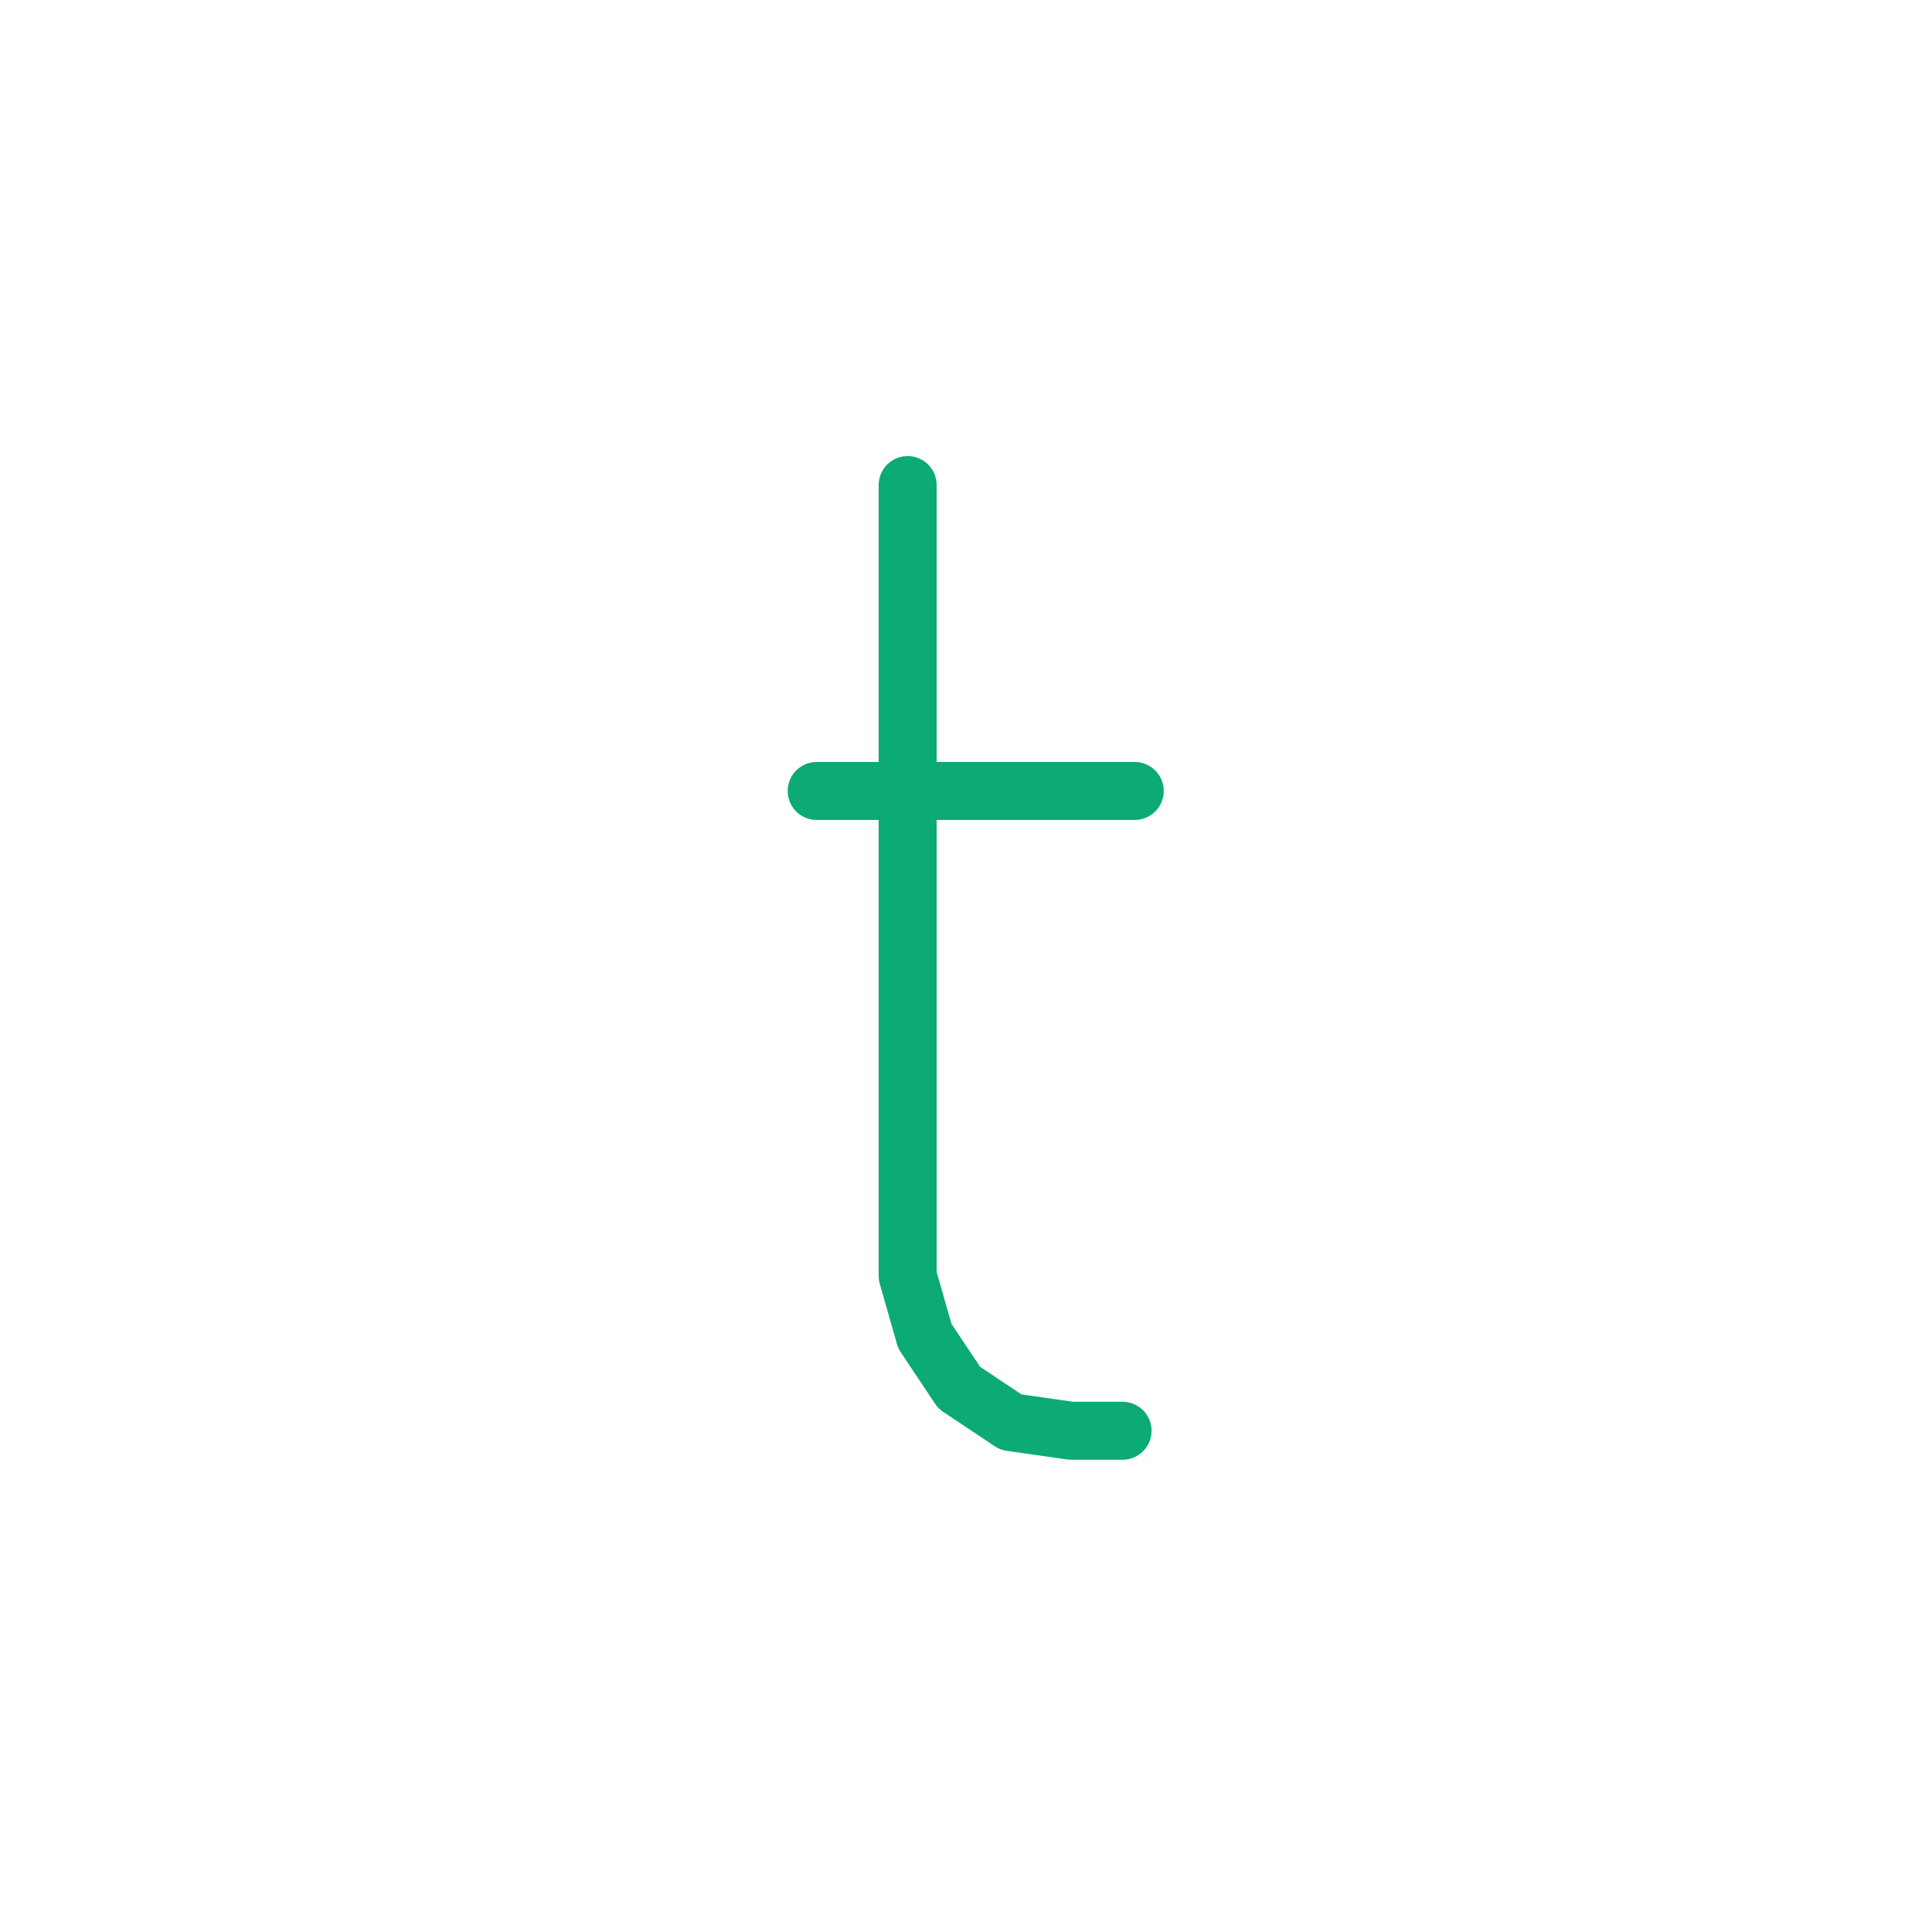 <?xml version="1.0" encoding="UTF-8" standalone="no"?>
<!DOCTYPE svg PUBLIC "-//W3C//DTD SVG 1.1//EN" "http://www.w3.org/Graphics/SVG/1.1/DTD/svg11.dtd">
<svg width="100%" height="100%" viewBox="0 0 20 20" version="1.1" xmlns="http://www.w3.org/2000/svg" xmlns:xlink="http://www.w3.org/1999/xlink" xml:space="preserve" xmlns:serif="http://www.serif.com/" style="fill-rule:evenodd;clip-rule:evenodd;stroke-linecap:round;stroke-linejoin:round;stroke-miterlimit:10;">
    <g transform="matrix(1,0,0,1,-380,-30)">
        <g id="t" transform="matrix(1,0,0,1,110,30)">
            <rect x="270" y="0" width="20" height="20" style="fill:none;"/>
            <g id="t1" transform="matrix(0.089,0,0,-0.089,-336.002,165.985)">
                <path d="M6904,1773L6941,1773" style="fill:none;fill-rule:nonzero;stroke:rgb(11,171,115);stroke-width:6.74px;"/>
            </g>
            <g id="t2" transform="matrix(0,0.089,-0.089,0,437.994,-606.409)">
                <path d="M6870,1782L6962,1782C6962,1782 6969,1780 6969,1780L6975,1776L6979,1770L6980,1763C6980,1763 6980,1757 6980,1757" style="fill:none;fill-rule:nonzero;stroke:rgb(11,171,115);stroke-width:6.74px;"/>
            </g>
        </g>
    </g>
</svg>
